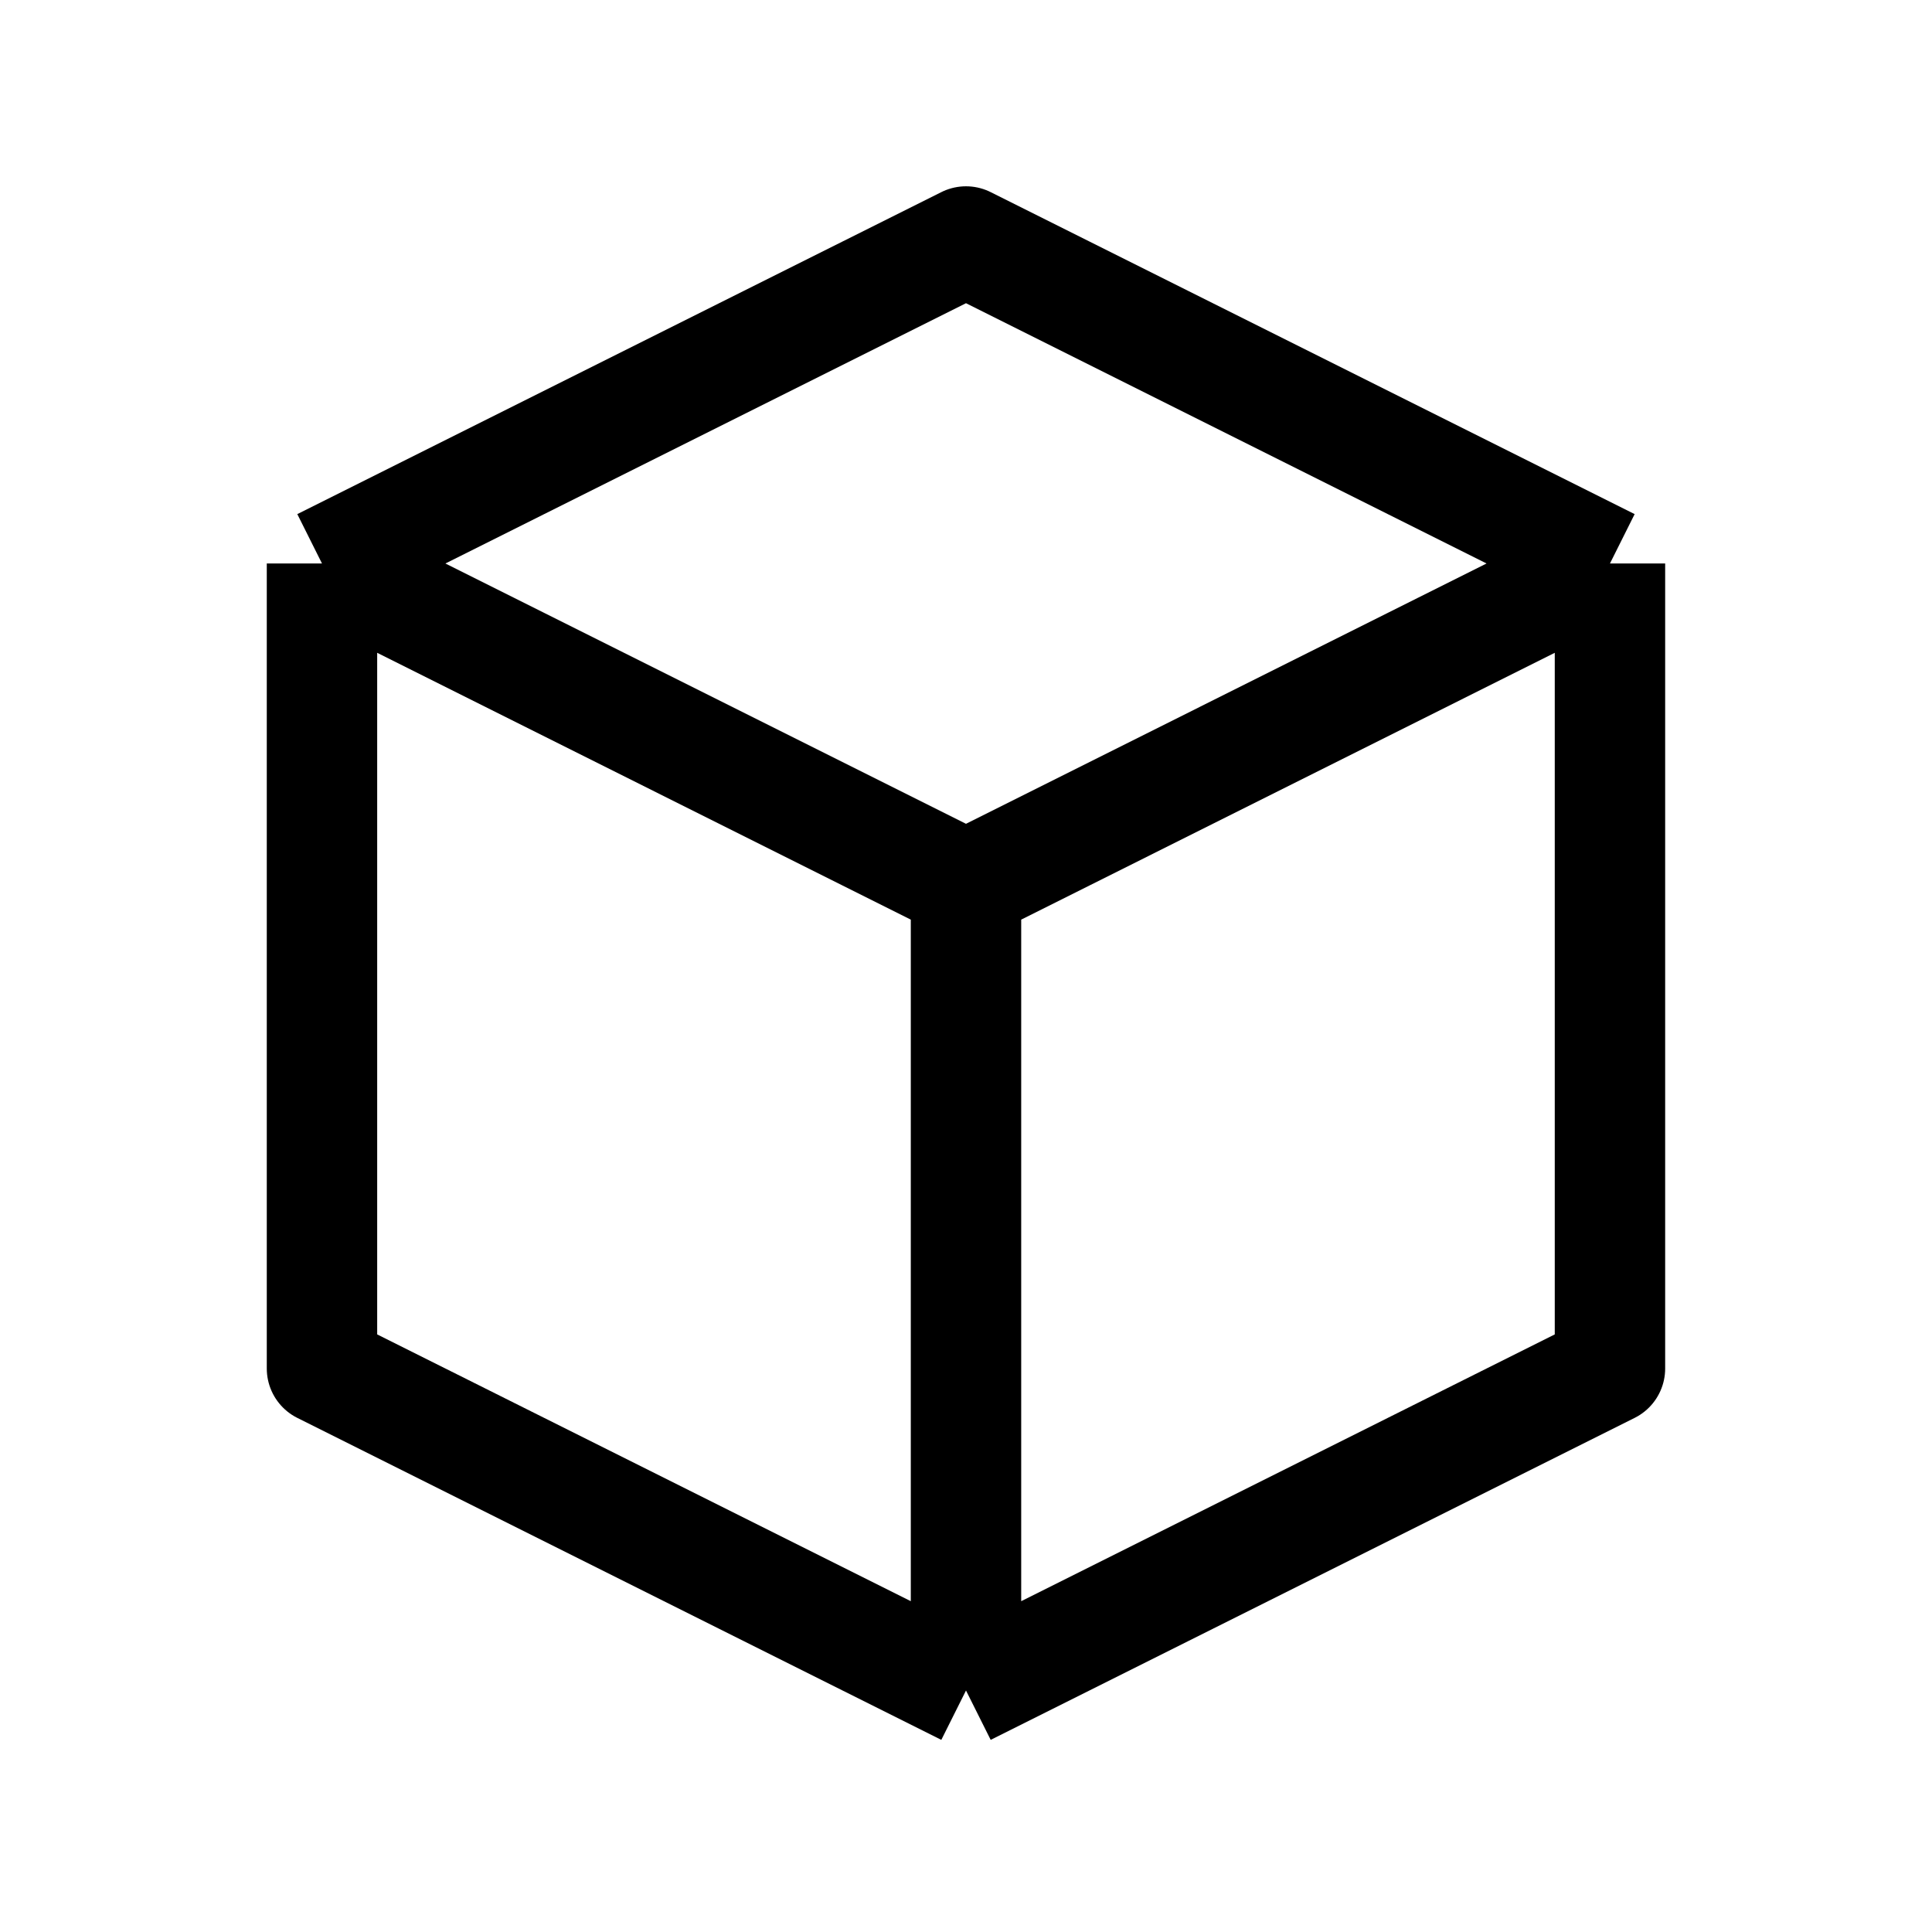 <svg viewBox="0 0 35 35" fill="none" xmlns="http://www.w3.org/2000/svg">
<path d="M29.166 10.208L17.5 4.375L5.833 10.208M29.166 10.208L17.5 16.042M29.166 10.208V24.792L17.5 30.625M17.5 16.042L5.833 10.208M17.5 16.042V30.625M5.833 10.208V24.792L17.5 30.625" stroke="currentColor" stroke-width="2" stroke-linejoin="round"/>
</svg>
